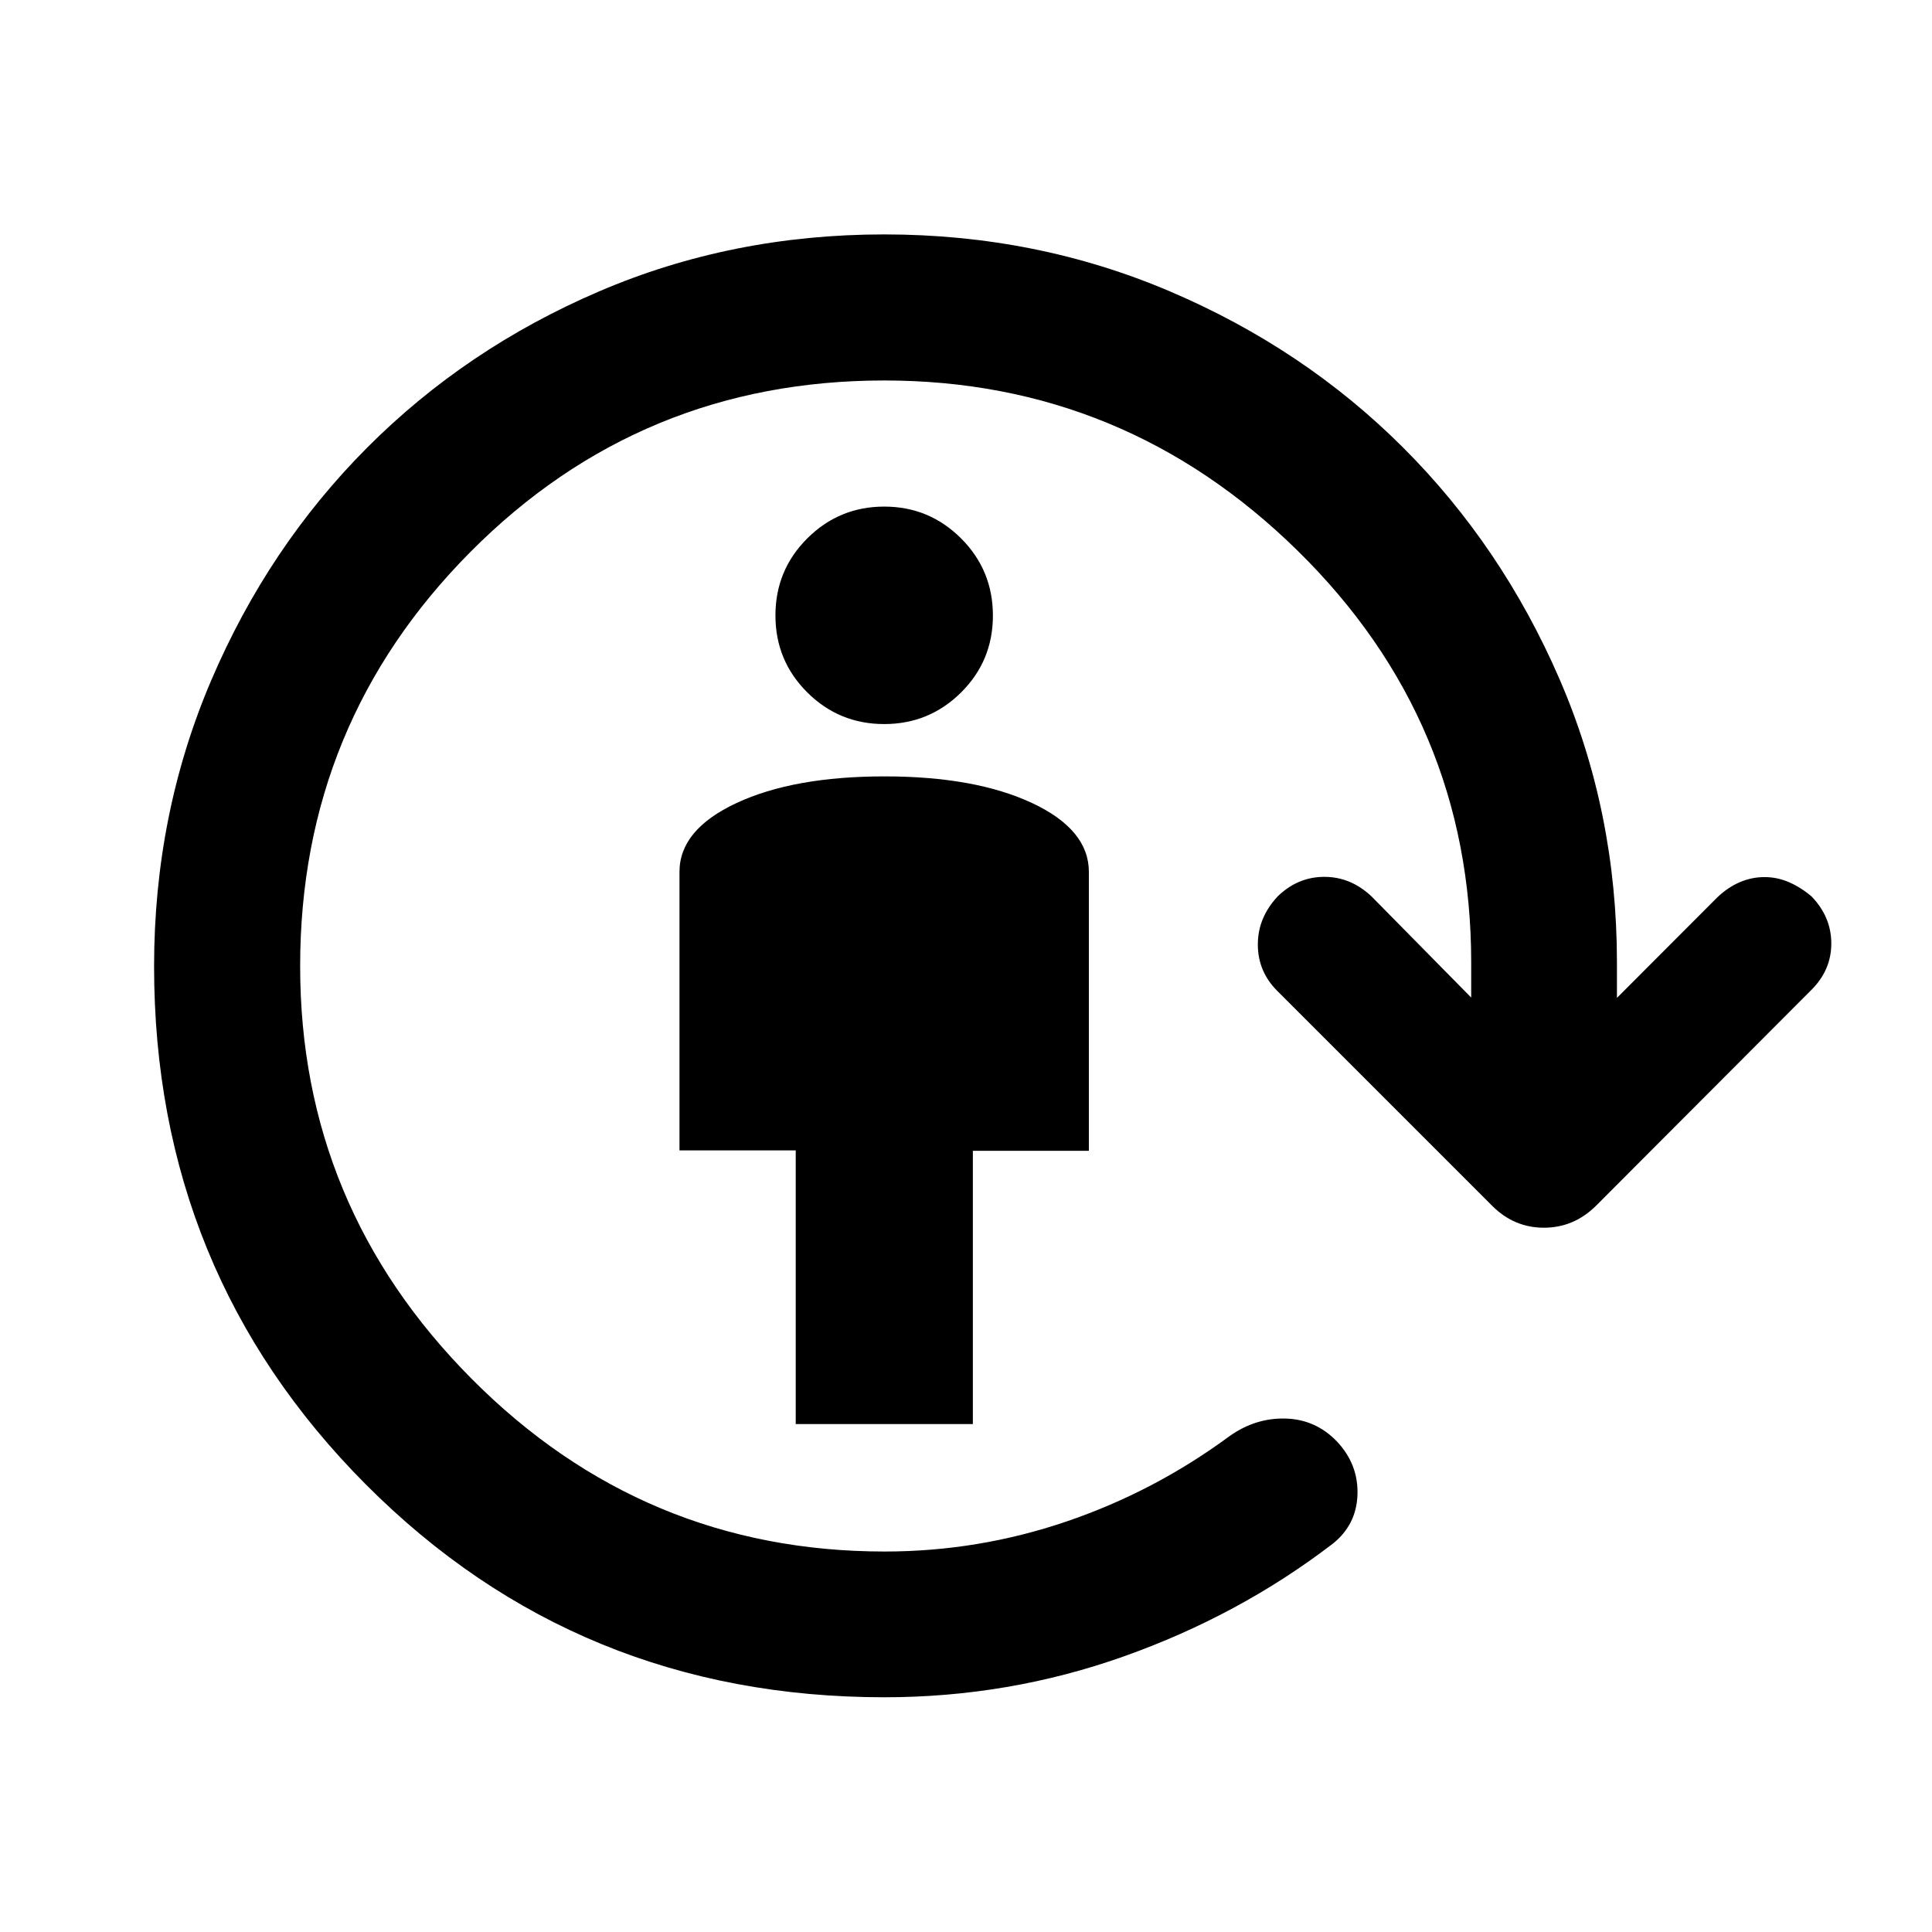 <svg xmlns="http://www.w3.org/2000/svg" height="40" viewBox="0 96 960 960" width="40"><path d="M395.395 803.609V667.635h-57.764V529.224q0-21.007 28.383-34.224 28.384-13.217 73.474-13.217 45.022 0 73.292 13.217 28.271 13.217 28.271 34.224v138.594h-57.642v135.791h-88.014Zm43.946-347.827q-22.4 0-38.214-15.734-15.815-15.735-15.815-38.246 0-22.511 15.837-38.294 15.837-15.783 38.223-15.783t38.192 15.814q15.805 15.814 15.805 38.325 0 22.511-15.814 38.215-15.814 15.703-38.214 15.703Zm.079 483.581q-152.264 0-257.56-105.671Q76.565 728.021 76.565 576.141q0-75.57 28.351-141.975 28.352-66.405 77.479-115.695 49.127-49.29 115.205-77.642 66.078-28.351 141.775-28.351 75.581 0 142.056 28.351 66.475 28.352 115.645 77.439 49.171 49.087 77.772 115.013 28.602 65.926 28.602 141.016v17.551l49.963-50.051q5.187-4.913 11.096-7.445 5.908-2.533 12.251-2.533 6.342 0 12.217 2.553 5.876 2.554 11.19 7.081 9.797 10.161 9.797 23.38 0 13.22-9.978 23.131L793 695.188q-11.014 10.855-25.833 10.855-14.819 0-25.688-10.855L634.66 588.37q-9.652-9.653-9.648-23.077.003-13.423 9.981-23.996 9.979-9.63 23.16-9.594 13.181.036 23.492 9.855l49.384 50.123v-17.384q0-119.915-86.167-204.577-86.168-84.663-205.464-84.663-121.014 0-205.634 85.184-84.62 85.184-84.62 205.759-.072 119.377 85.251 205.16 85.322 85.783 205.186 85.783 46.47 0 90.26-14.891 43.79-14.891 81.246-42.552 12.835-9.043 27.754-8.626 14.92.416 25.456 11.376 10.674 11.33 10.225 26.326-.449 14.997-12.225 24.446-46.496 35.636-103.756 55.988-57.26 20.353-119.121 20.353Z"/></svg>